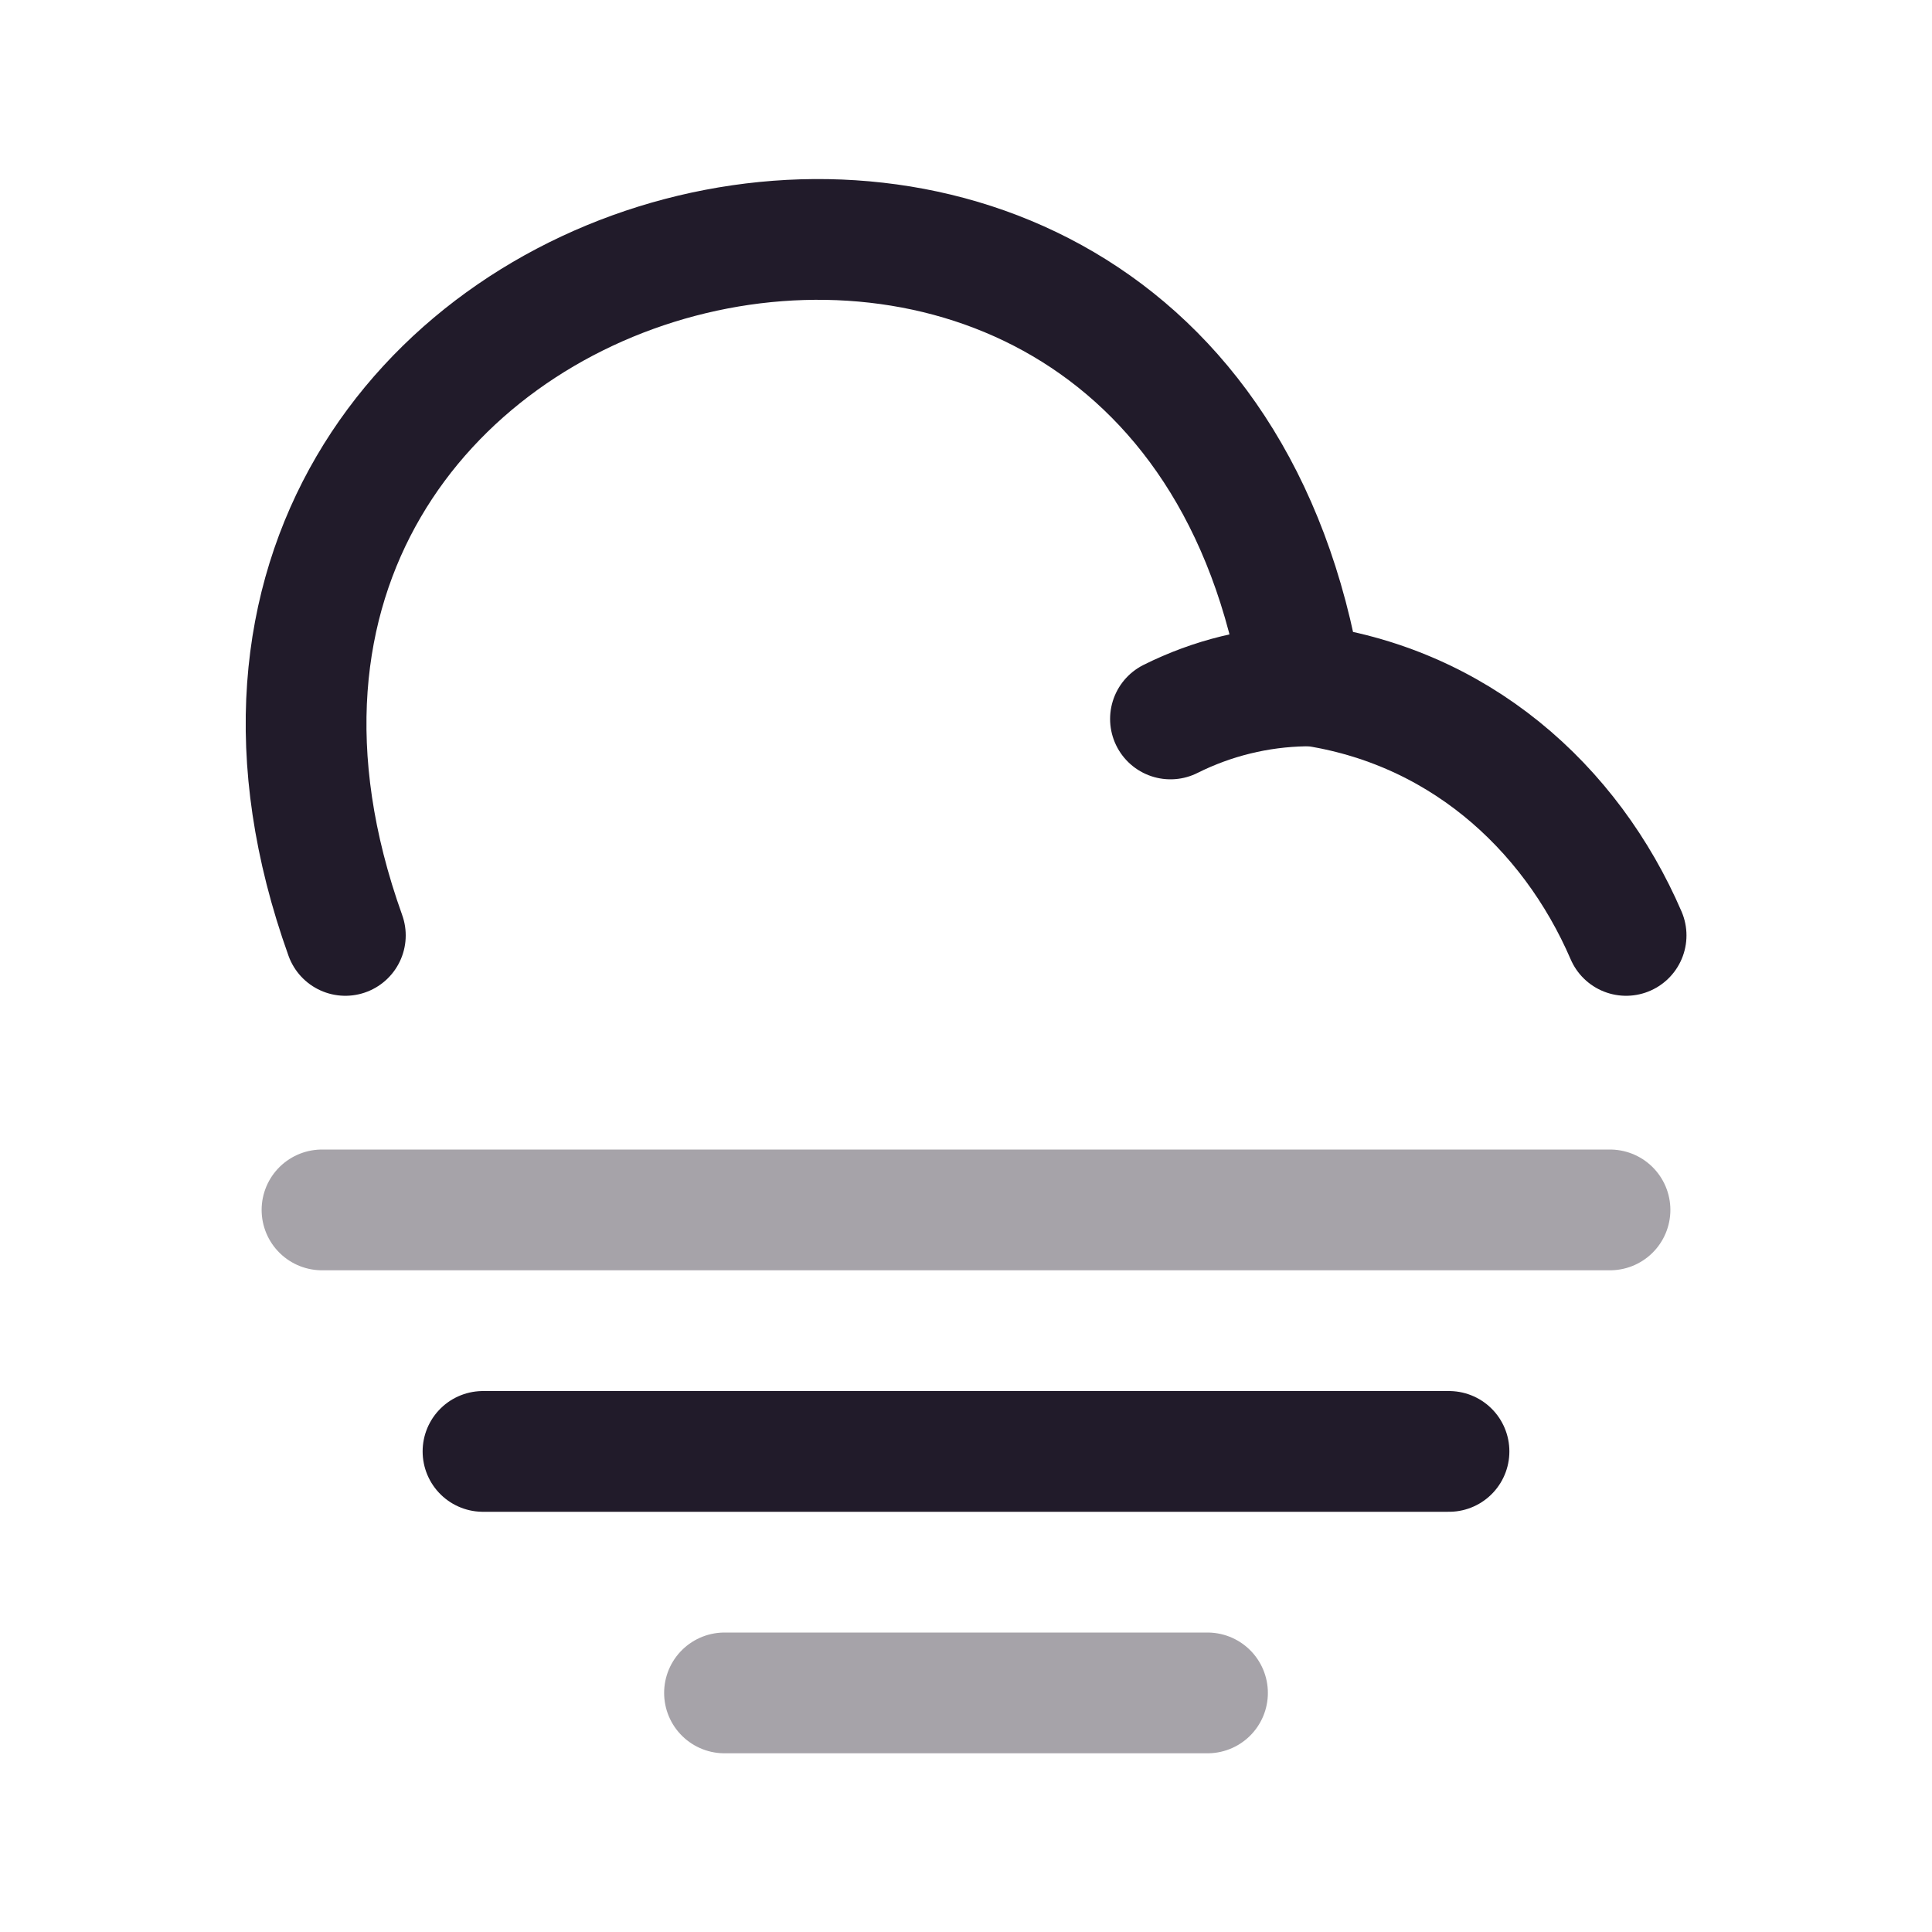 <svg width="24" height="24" viewBox="0 0 24 24" fill="none" xmlns="http://www.w3.org/2000/svg">
<path d="M4.29 11.62C1.09 2.69 14.62 -0.87 16.17 8.5C18.1 8.74 19.51 10.02 20.2 11.62" stroke="#211B2A" stroke-width="1.5" stroke-miterlimit="10" stroke-linecap="round" stroke-linejoin="round"/>
<path d="M14.54 8.931C15.06 8.671 15.63 8.531 16.21 8.521" stroke="#211B2A" stroke-width="1.5" stroke-miterlimit="10" stroke-linecap="round" stroke-linejoin="round"/>
<path opacity="0.4" d="M4 15.03H20" stroke="#211B2A" stroke-width="1.5" stroke-miterlimit="10" stroke-linecap="round" stroke-linejoin="round"/>
<path d="M6 18.03H18" stroke="#211B2A" stroke-width="1.5" stroke-miterlimit="10" stroke-linecap="round" stroke-linejoin="round"/>
<path opacity="0.4" d="M9 21.03H15" stroke="#211B2A" stroke-width="1.5" stroke-miterlimit="10" stroke-linecap="round" stroke-linejoin="round"/>
</svg>
